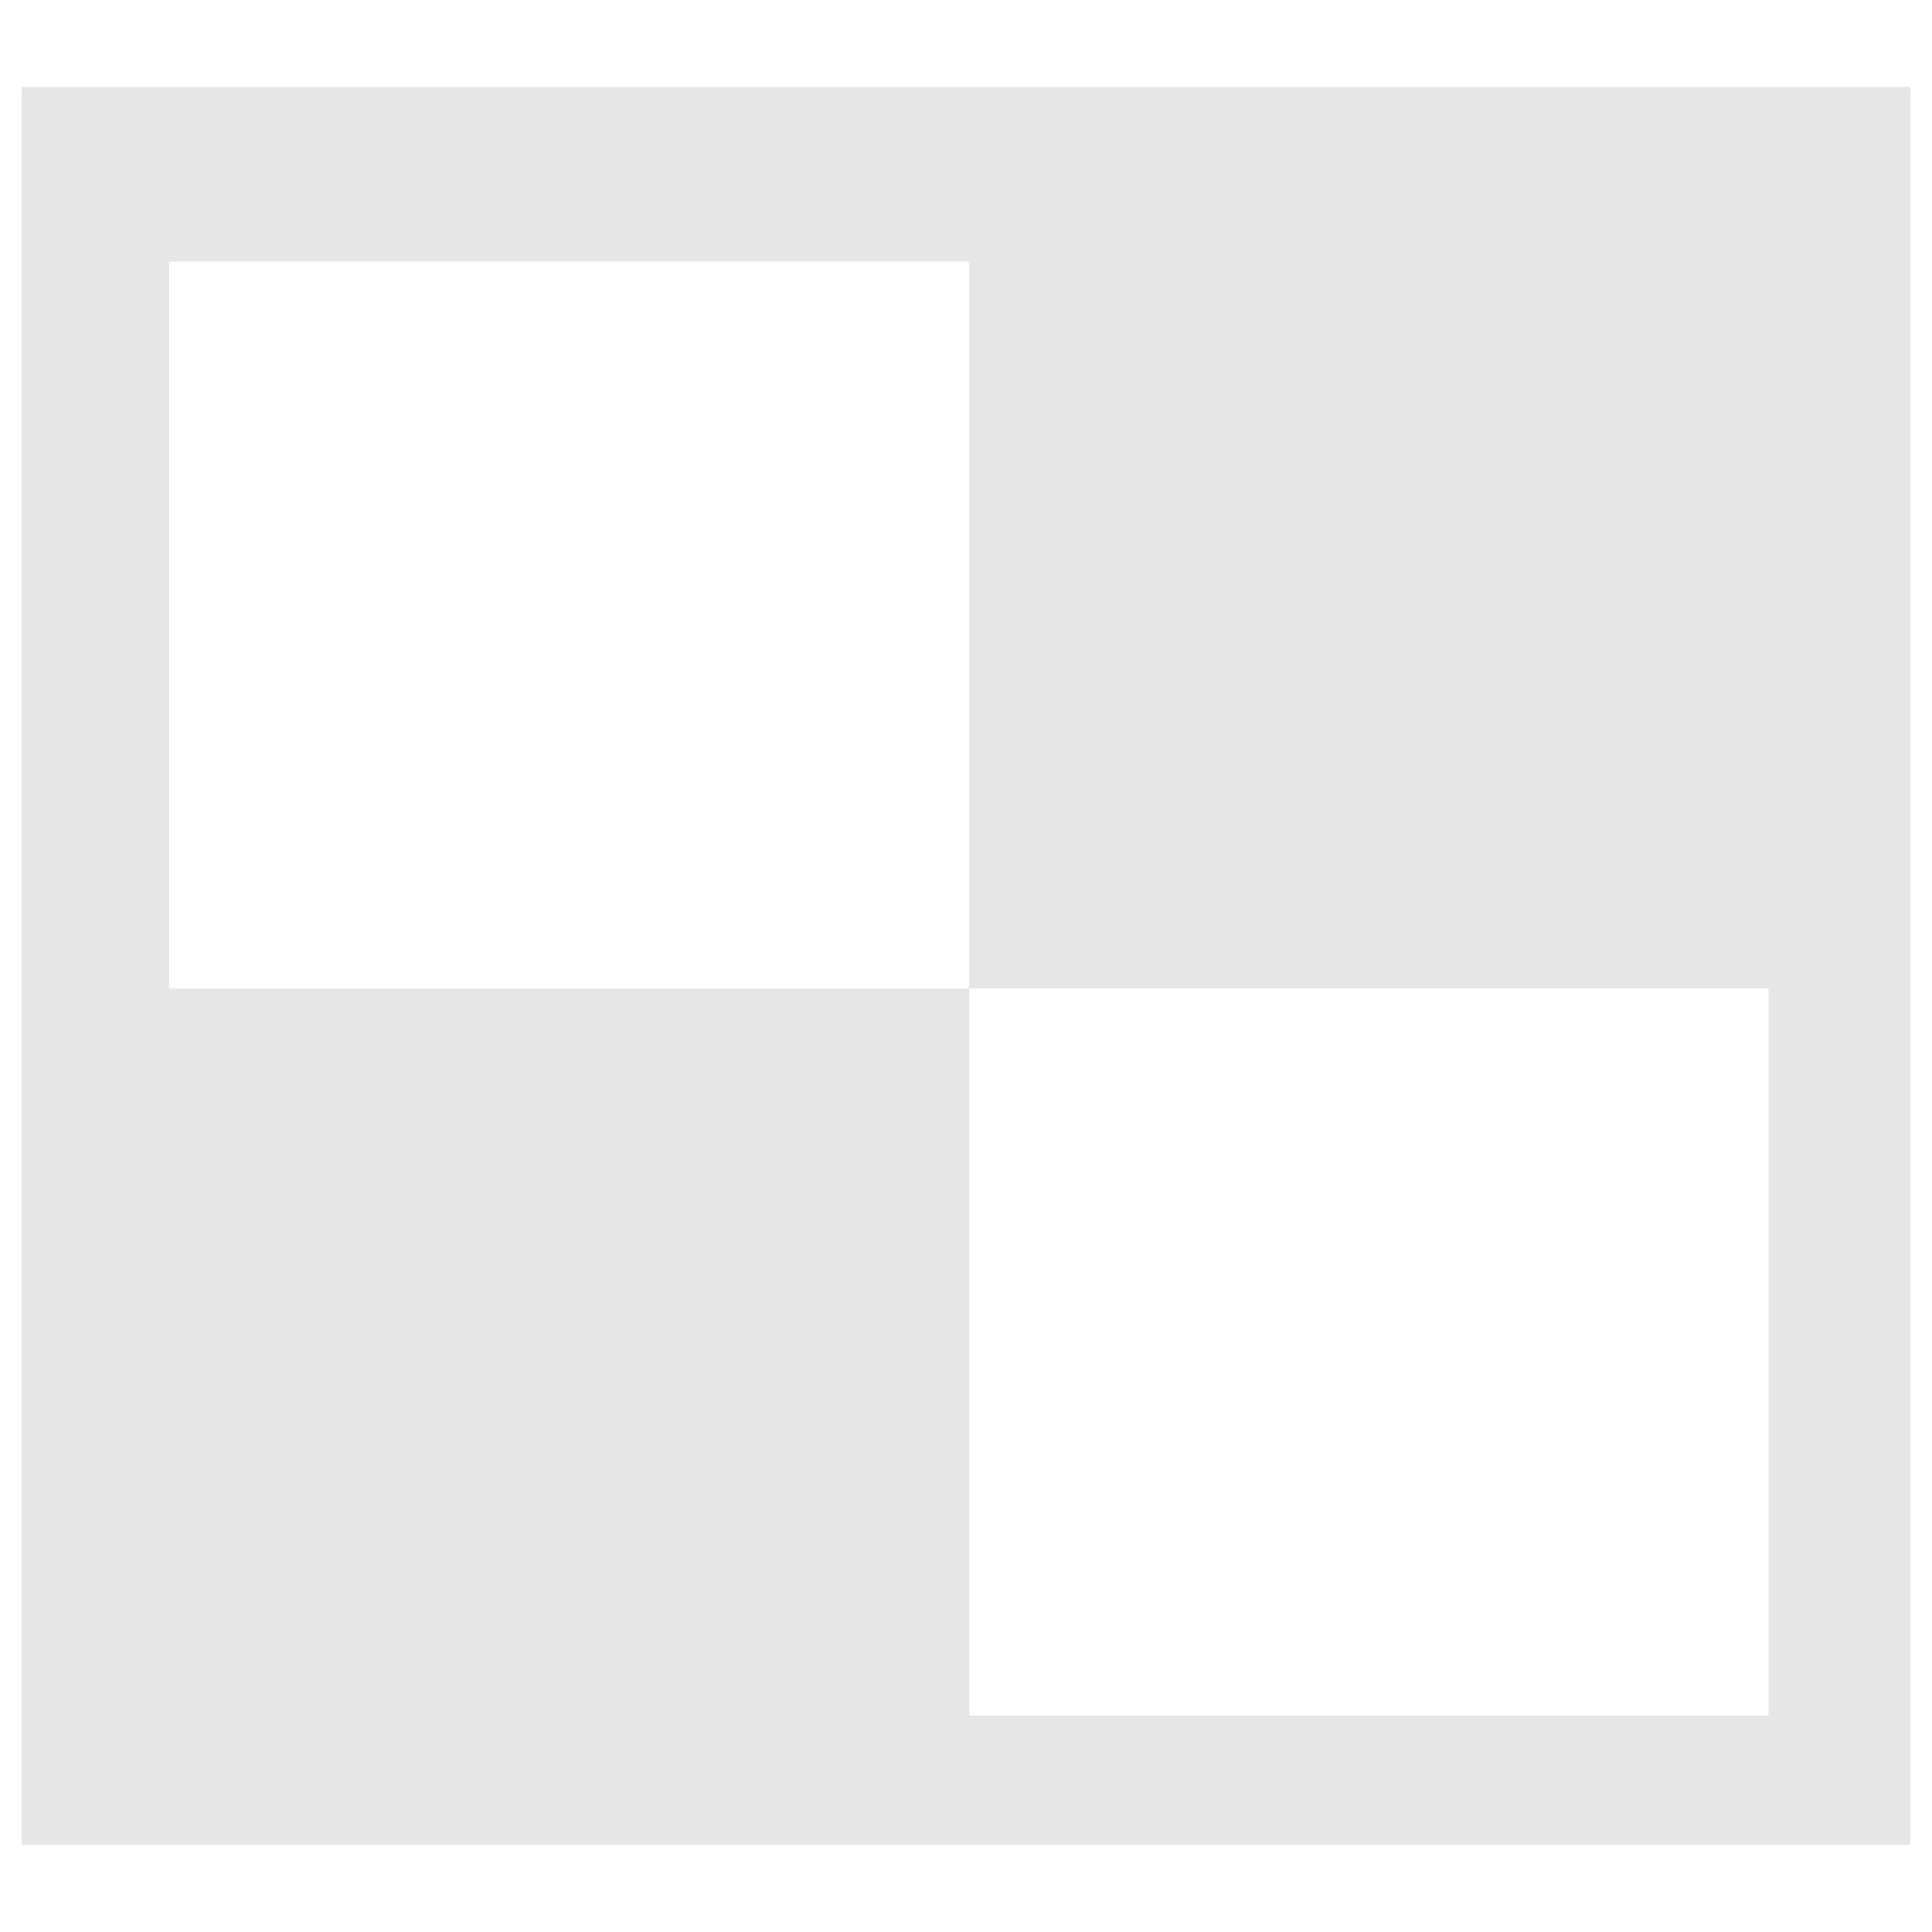 <svg xmlns="http://www.w3.org/2000/svg" width="24" height="24"><defs><linearGradient id="a"><stop offset="0"/><stop offset="1" stop-opacity="0"/></linearGradient></defs><path d="M.27 1.08v21.84h23.46V1.08H.27zM2.1 3.25h9.94v9.03h9.93v9.03h-9.93v-9.03H2.1V3.25z" fill="#e6e6e6"/></svg>